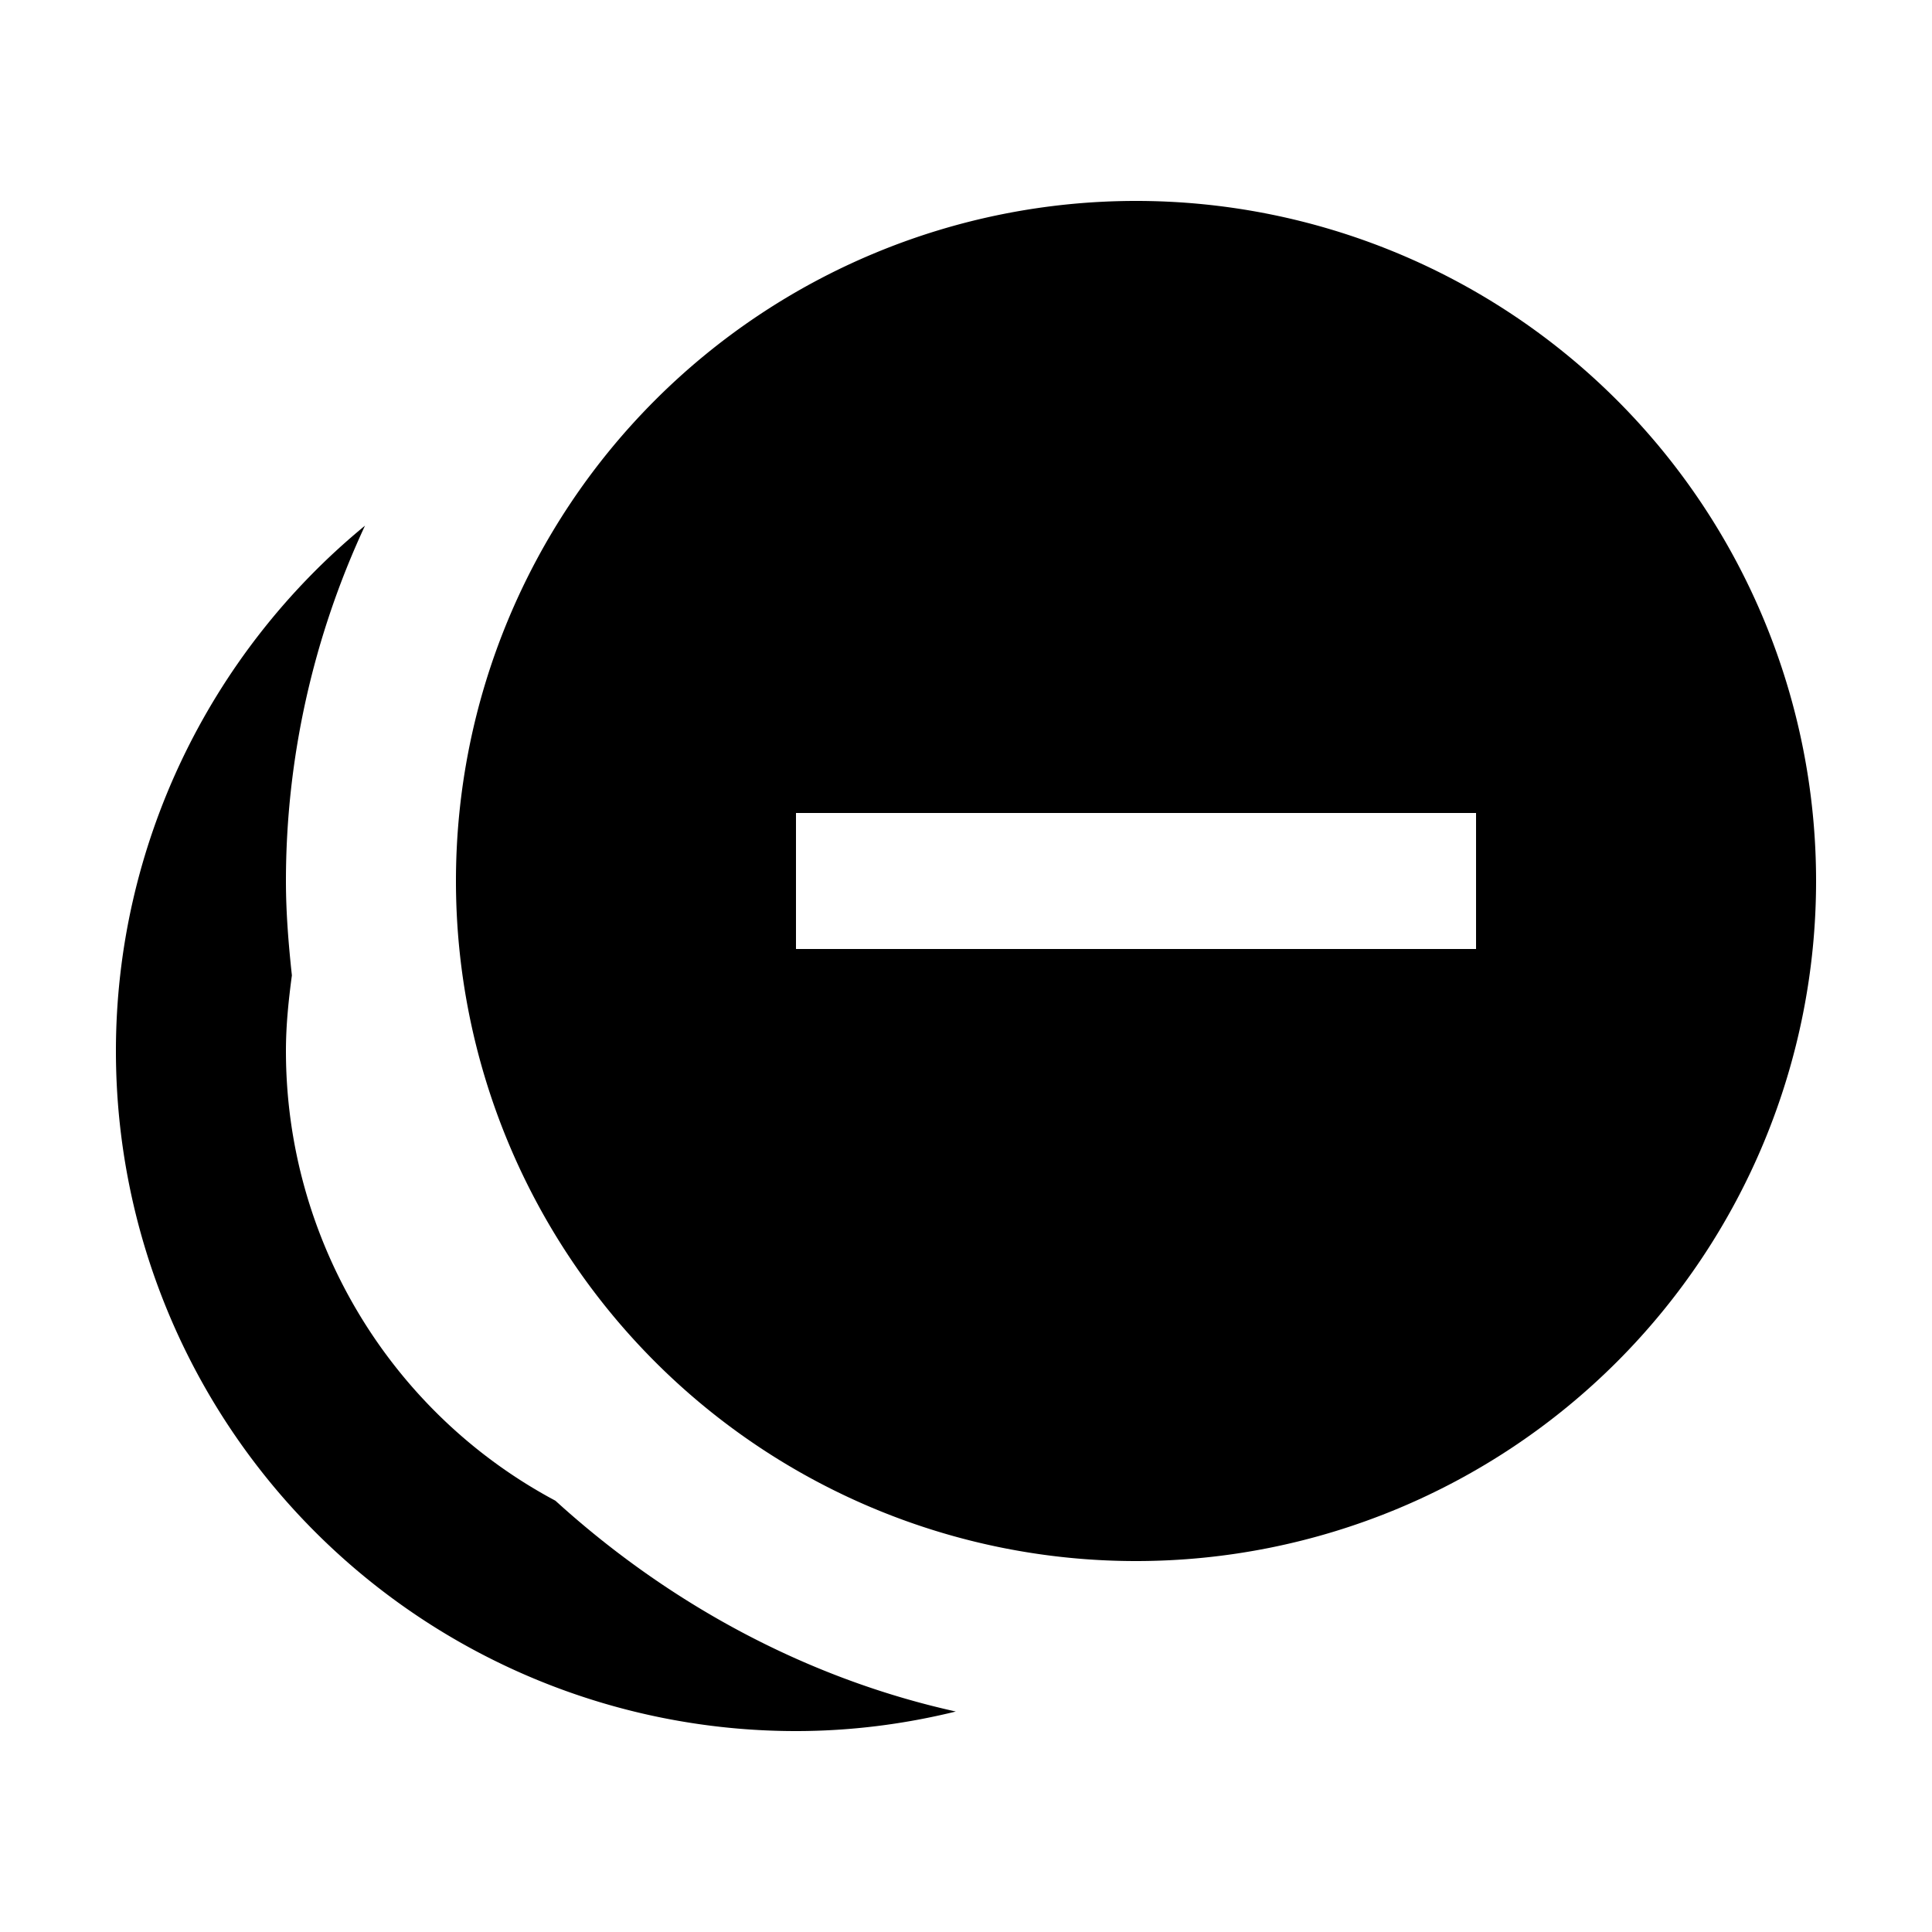 <svg version="1.1" viewBox="0 0 1000 1000" xmlns="http://www.w3.org/2000/svg">
 <path d="m188.92 272.08c-81.4 66.88-128.92 166.76-128.92 271.92a352 352 0 0 0 352 352c28.16 0 55.881-3.519 82.721-10.119-77.44-17.16-148.72-55.881-207.24-109.12-85.8-45.76-139.48-135.52-139.48-232.76 0-13.2 1.32-25.96 3.08-39.16-1.76-16.28-3.08-32.56-3.08-48.84 0-63.36 14.08-126.28 40.92-183.92z"/>
 <path d="m764 491.2h-352v-70.4h352m-176-316.8a352 352 0 0 0-352 352 352 352 0 0 0 352 352 352 352 0 0 0 352-352 352 352 0 0 0-352-352z" style="stroke-width:35.2"/>
</svg>
